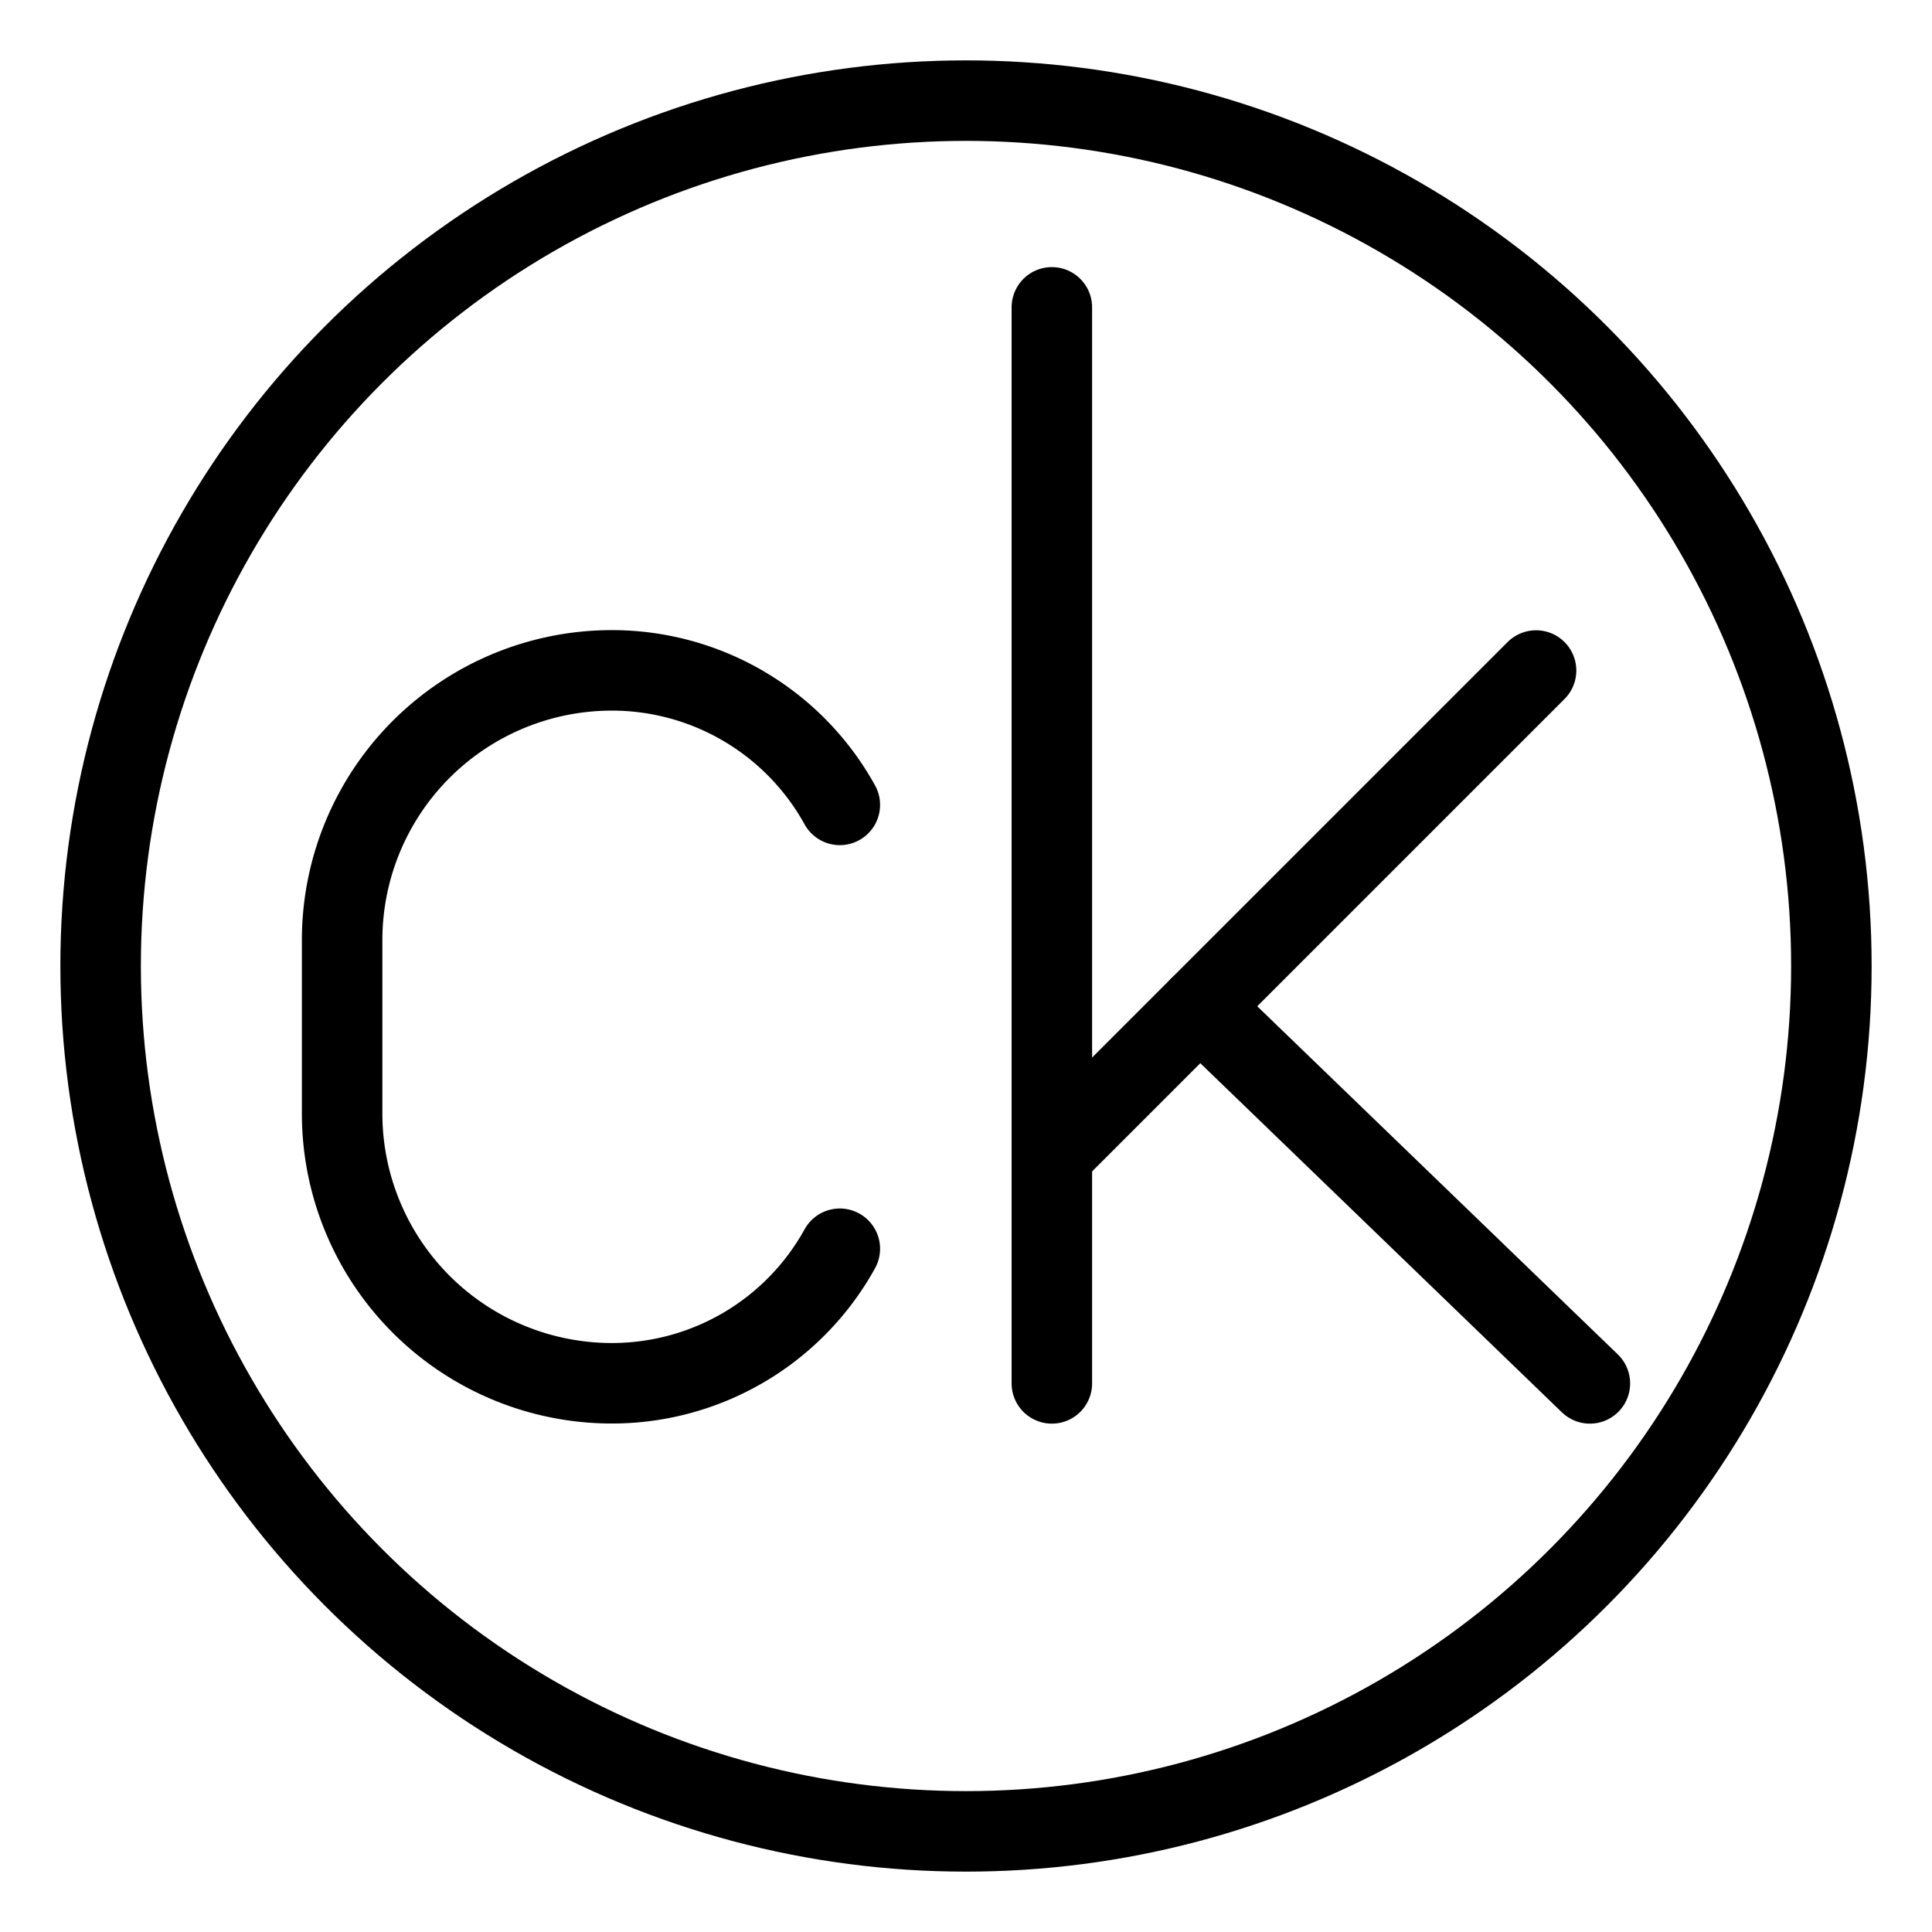 <svg xmlns="http://www.w3.org/2000/svg" viewBox="0 0 48 48"><defs><style>.a{stroke-width:2px;stroke-width:2px;fill:none;stroke:#000;stroke-linecap:round;stroke-linejoin:round;}</style></defs><line class="a" x1="26.133" y1="7.636" x2="26.133" y2="34.37"/><line class="a" x1="26.133" y1="28.689" x2="38.163" y2="16.659"/><line class="a" x1="29.809" y1="25.013" x2="39.5" y2="34.37"/><path class="a" d="M20.865,31.025a6.468,6.468,0,0,1-5.681,3.342h0A6.703,6.703,0,0,1,8.5,27.683V23.339a6.703,6.703,0,0,1,6.684-6.684h0a6.468,6.468,0,0,1,5.681,3.342"/><circle class="a" cx="24" cy="24" r="21.5"/></svg>